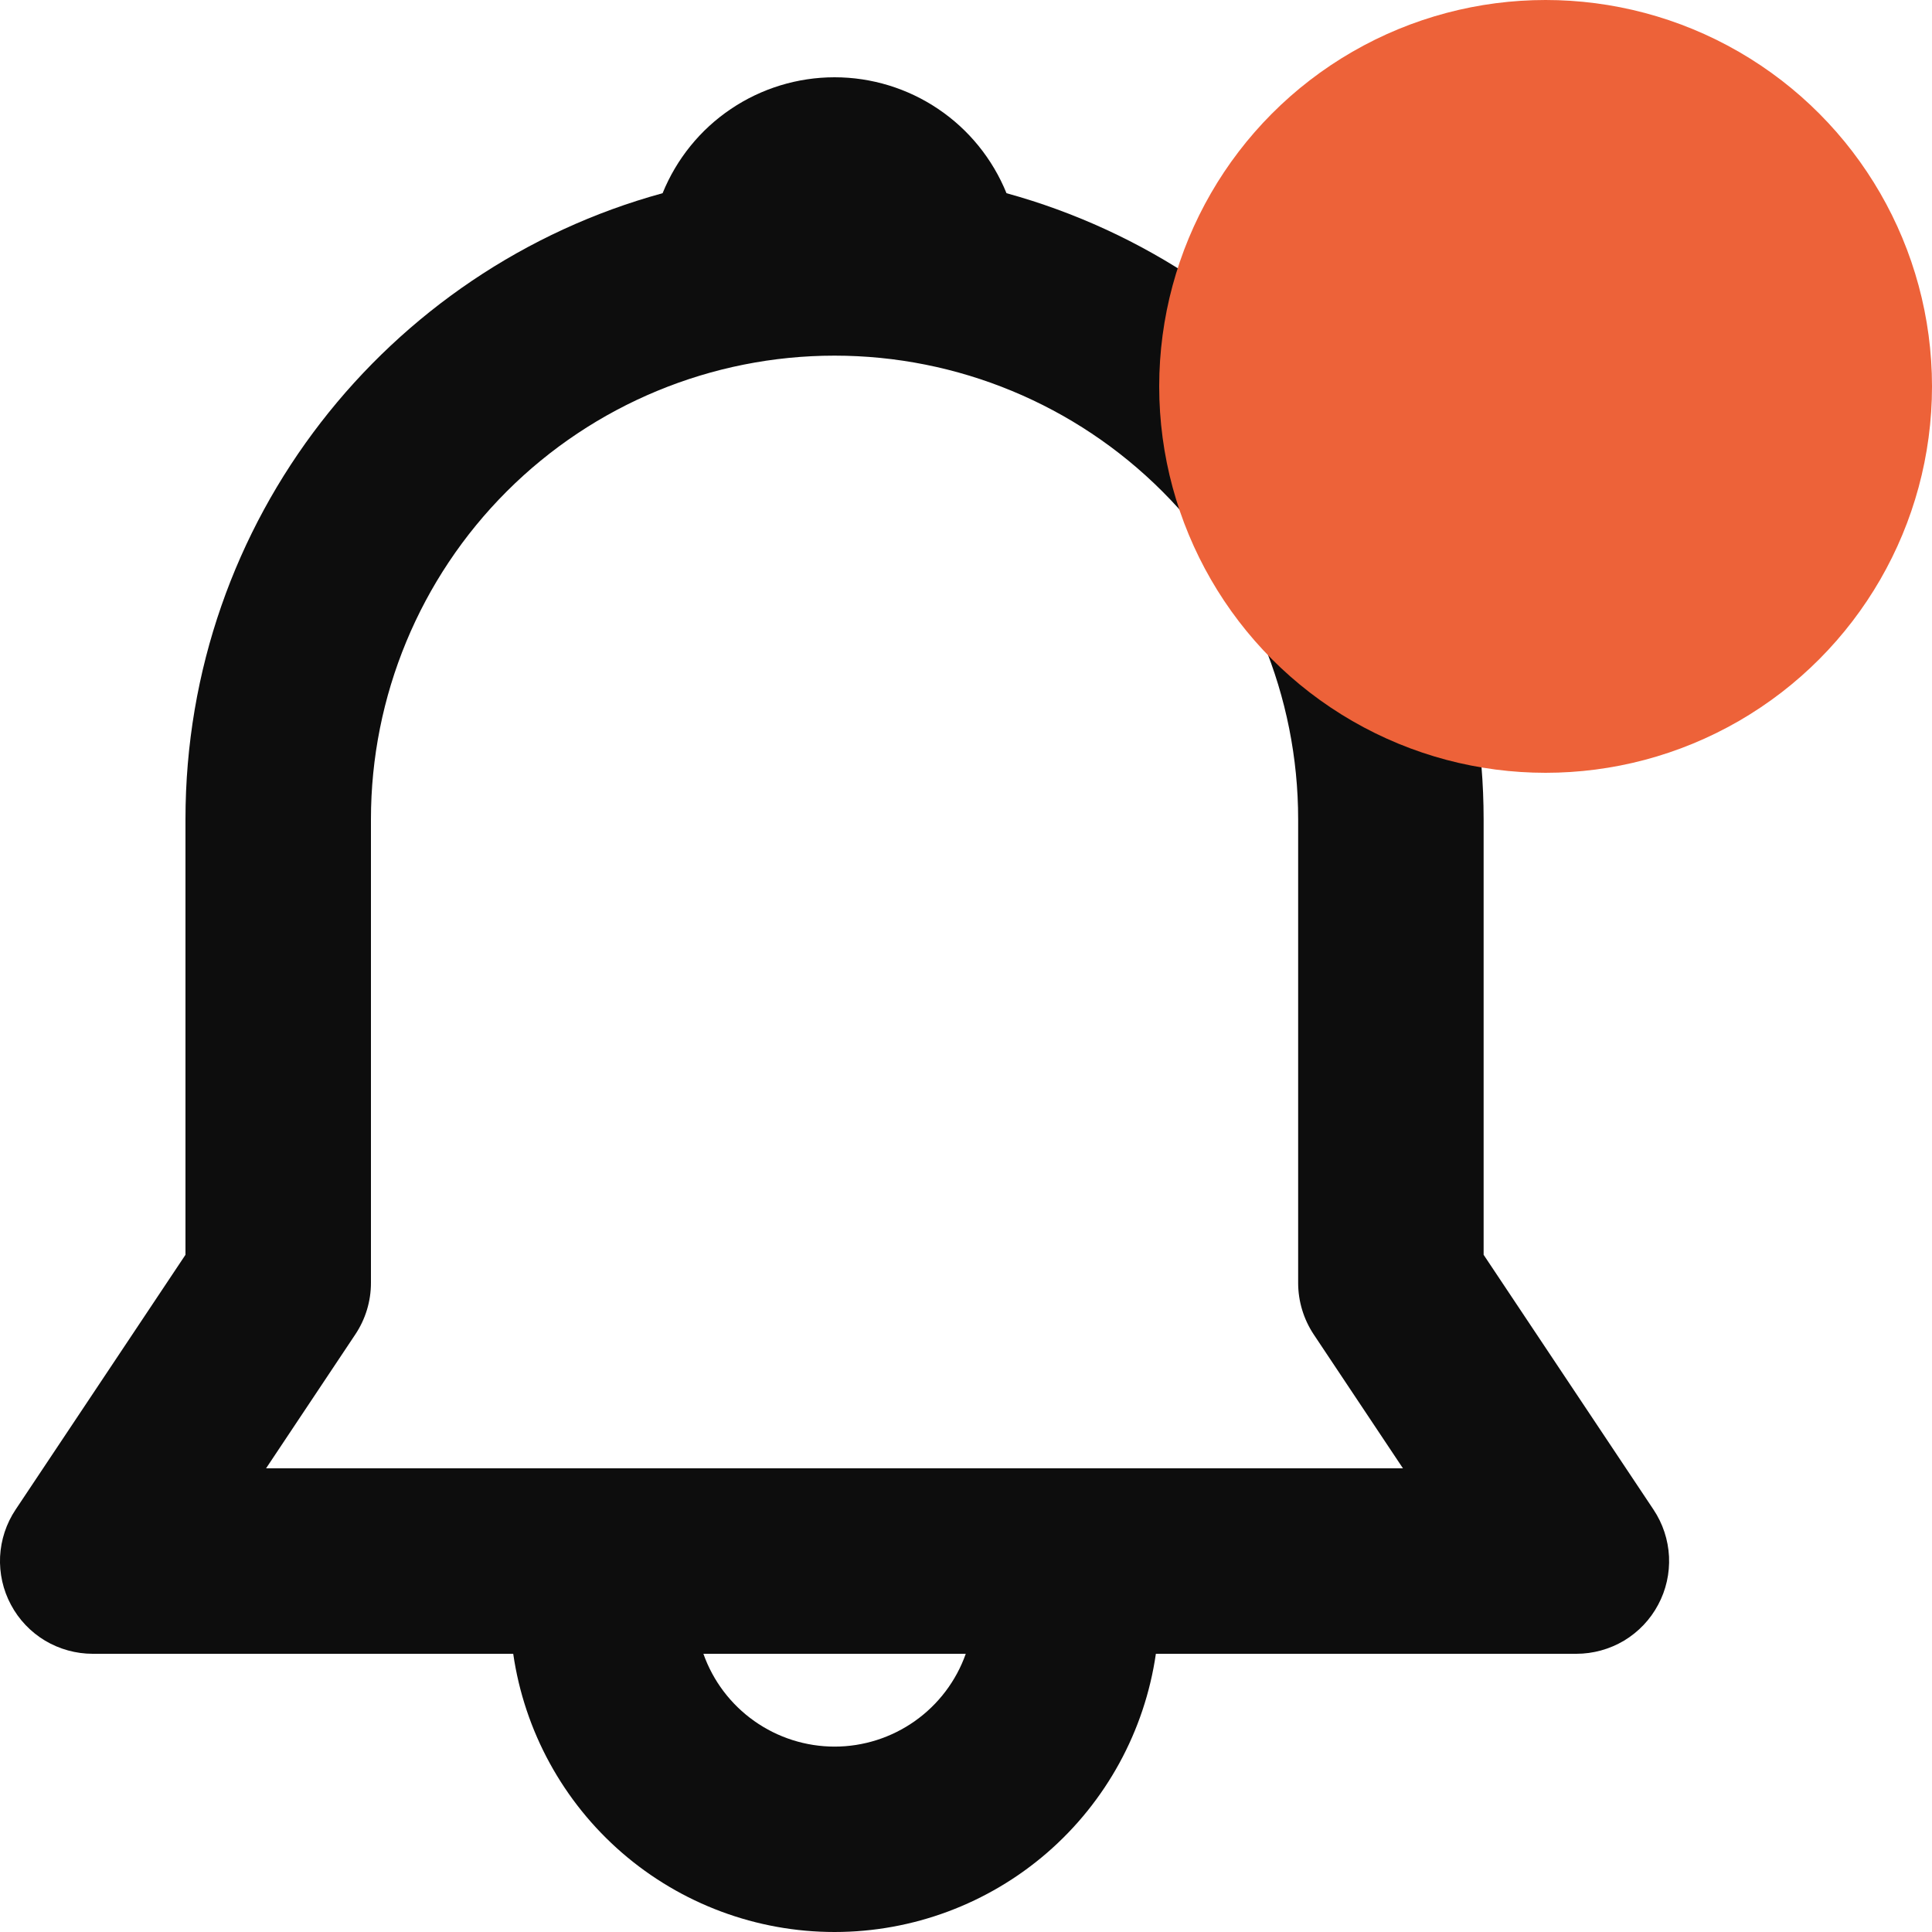 <svg width="25" height="25" viewBox="0 0 25 25" fill="none" xmlns="http://www.w3.org/2000/svg">
<path d="M8.574 2.5C8.754 2.057 9.061 1.677 9.458 1.41C9.854 1.143 10.321 1 10.799 1C11.277 1 11.744 1.143 12.14 1.41C12.537 1.677 12.844 2.057 13.024 2.5C14.798 2.988 16.363 4.045 17.479 5.508C18.594 6.972 19.198 8.761 19.198 10.601V16.237L21.396 19.534C21.517 19.715 21.586 19.925 21.597 20.142C21.607 20.359 21.559 20.575 21.456 20.766C21.354 20.958 21.201 21.118 21.015 21.23C20.828 21.341 20.615 21.4 20.398 21.4H14.957C14.812 22.4 14.312 23.314 13.549 23.975C12.785 24.636 11.809 25 10.799 25C9.789 25 8.813 24.636 8.049 23.975C7.286 23.314 6.786 22.4 6.641 21.4H1.2C0.983 21.4 0.77 21.341 0.583 21.23C0.397 21.118 0.244 20.958 0.142 20.766C0.039 20.575 -0.009 20.359 0.001 20.142C0.012 19.925 0.081 19.715 0.202 19.534L2.4 16.237V10.601C2.4 6.733 5.016 3.474 8.574 2.5ZM9.102 21.4C9.226 21.751 9.456 22.055 9.76 22.27C10.064 22.485 10.427 22.601 10.8 22.601C11.172 22.601 11.535 22.485 11.839 22.27C12.143 22.055 12.373 21.751 12.497 21.4H9.101H9.102ZM10.799 4.602C9.208 4.602 7.682 5.234 6.557 6.359C5.432 7.484 4.8 9.01 4.8 10.601V16.601C4.8 16.838 4.73 17.069 4.598 17.267L3.443 19H18.154L16.999 17.267C16.868 17.069 16.798 16.837 16.798 16.601V10.601C16.798 9.01 16.166 7.484 15.041 6.359C13.916 5.234 12.39 4.602 10.799 4.602Z" fill="#0D0D0D"/>
<circle cx="20" cy="5" r="5" fill="#ED6239"/>
</svg>

